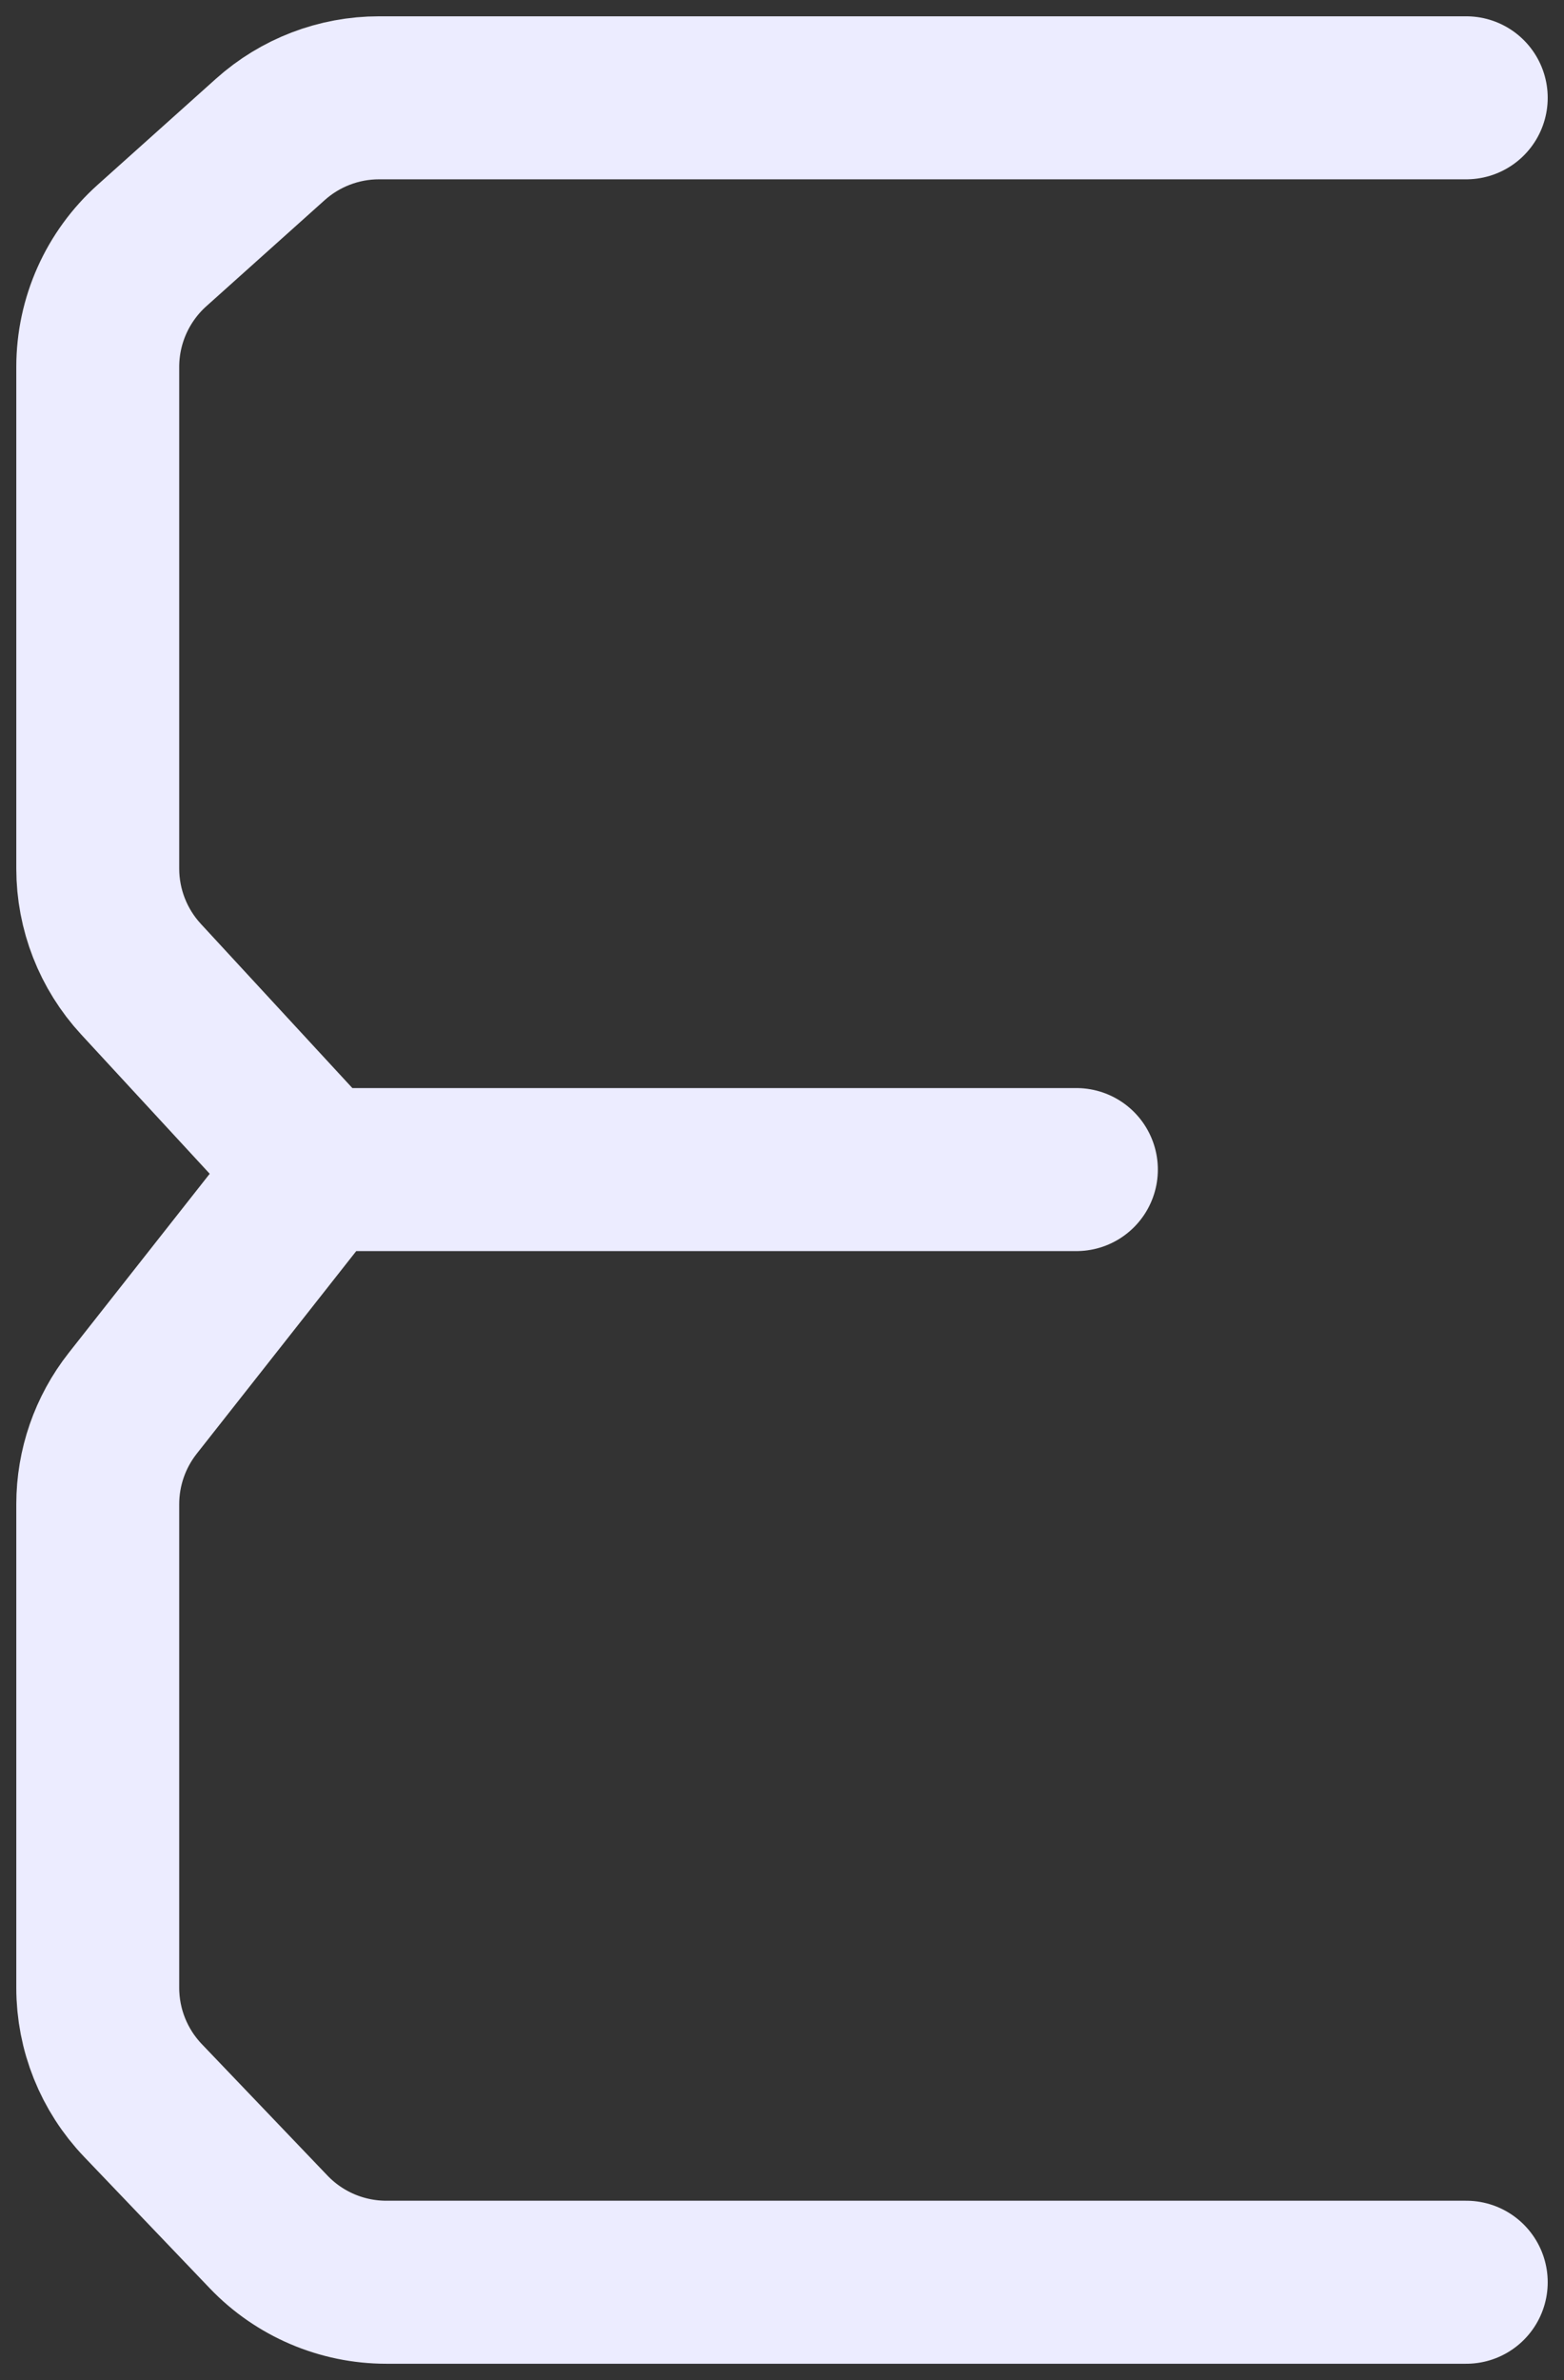 <svg width="48" height="73" viewBox="0 0 48 73" fill="none" xmlns="http://www.w3.org/2000/svg">
<rect x="0" y="0" width="48" height="73" fill="#333333" stroke="none"/>
<path d="M9.72 35.873L4.327 30.032C3.474 29.108 3 27.897 3 26.64V11.256C3 9.834 3.605 8.481 4.663 7.532L8.296 4.277C9.213 3.455 10.401 3 11.633 3H45M9.72 35.873H33.035M9.72 35.873L4.072 43.043C3.378 43.925 3 45.015 3 46.137V60.968C3 62.255 3.497 63.493 4.387 64.424L8.243 68.456C9.186 69.442 10.492 70 11.857 70H45" stroke="#ECECFF" stroke-width="5" stroke-linecap="round"/>
</svg>
